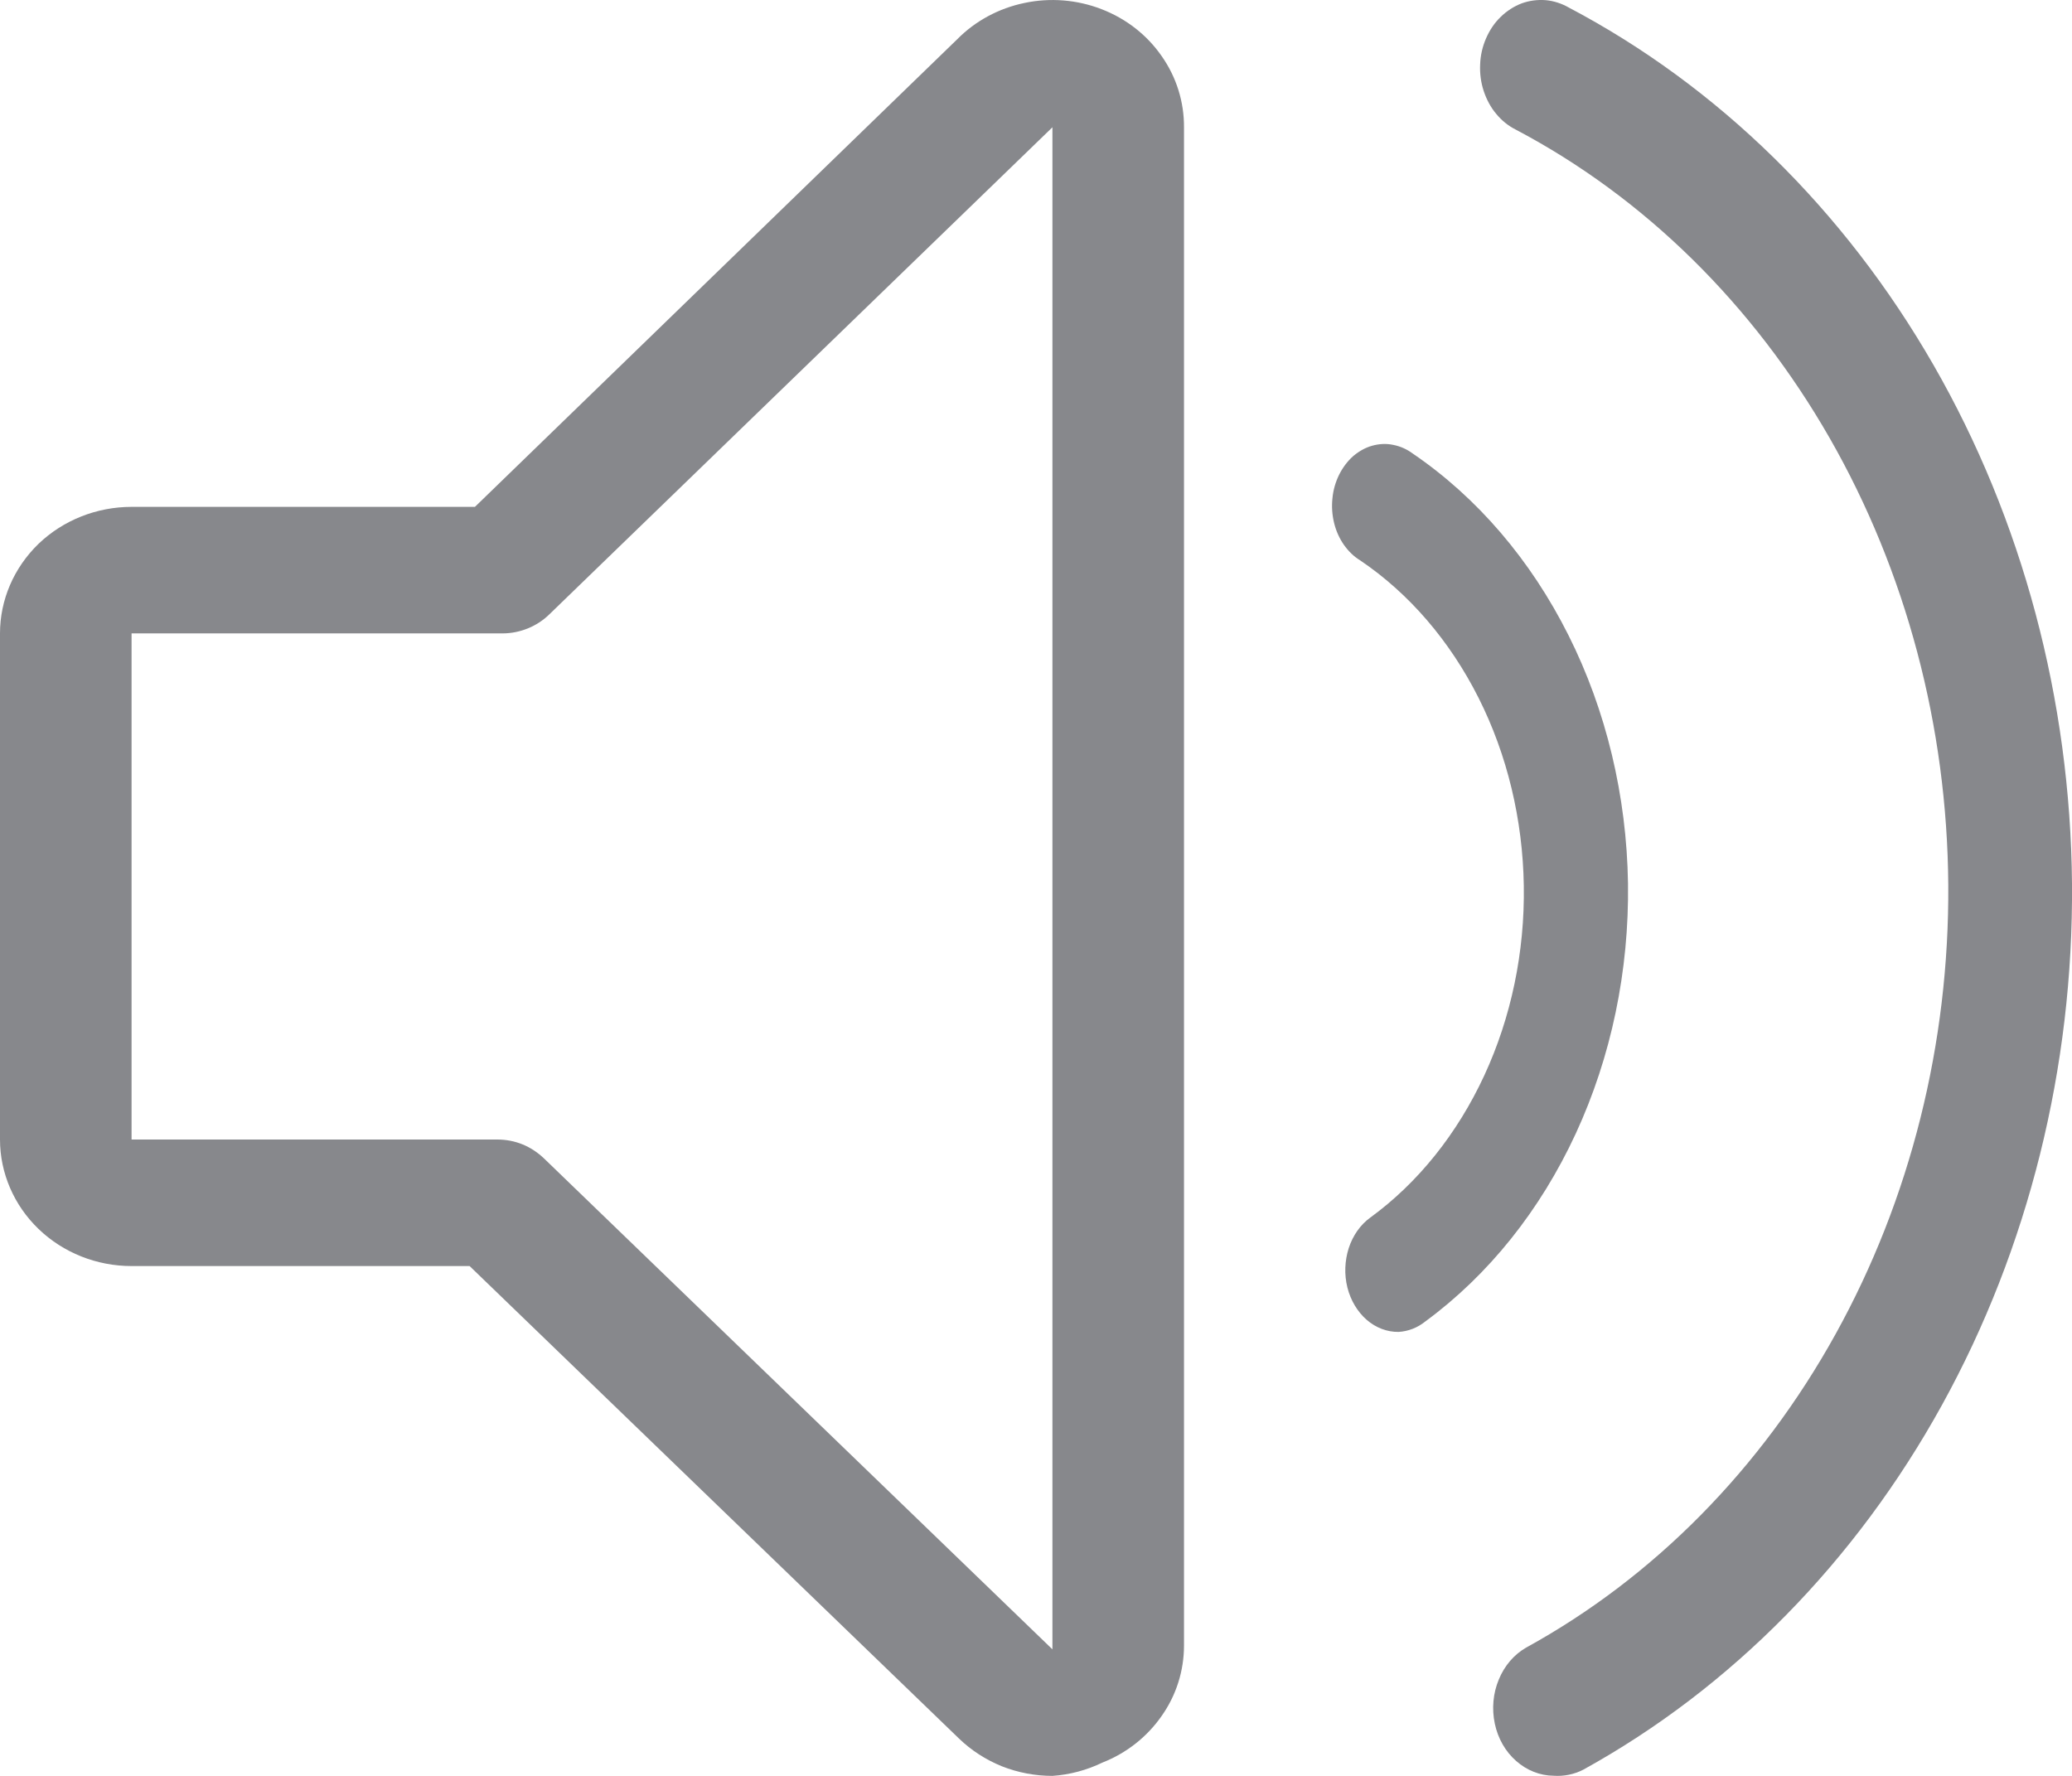 <svg width="14" height="12" viewBox="0 0 14 12" fill="none" xmlns="http://www.w3.org/2000/svg">
<g id="Vector">
<path d="M9.45 9C9.372 9.001 9.296 8.972 9.234 8.918C9.172 8.864 9.126 8.787 9.104 8.7C9.082 8.612 9.086 8.519 9.113 8.434C9.141 8.348 9.192 8.276 9.258 8.228C9.582 7.992 9.847 7.66 10.029 7.267C10.211 6.874 10.303 6.432 10.296 5.985C10.289 5.538 10.184 5.1 9.99 4.715C9.796 4.33 9.521 4.01 9.191 3.787C9.148 3.761 9.111 3.725 9.08 3.681C9.05 3.638 9.027 3.587 9.014 3.533C9.001 3.479 8.997 3.423 9.003 3.367C9.008 3.311 9.024 3.257 9.048 3.208C9.072 3.16 9.104 3.117 9.142 3.083C9.181 3.05 9.224 3.025 9.271 3.012C9.317 2.999 9.366 2.996 9.413 3.006C9.46 3.015 9.506 3.035 9.546 3.065C9.981 3.361 10.343 3.784 10.598 4.293C10.853 4.801 10.991 5.379 11 5.969C11.008 6.559 10.887 7.141 10.647 7.66C10.407 8.179 10.057 8.616 9.631 8.929C9.578 8.972 9.515 8.996 9.45 9Z" fill="#87888C"/>
<path d="M10.497 11.999C10.405 11.998 10.316 11.963 10.244 11.899C10.172 11.836 10.121 11.747 10.1 11.647C10.079 11.547 10.088 11.442 10.127 11.349C10.165 11.256 10.23 11.18 10.312 11.133C11.174 10.66 11.899 9.925 12.403 9.014C12.908 8.102 13.171 7.051 13.164 5.98C13.157 4.909 12.879 3.862 12.362 2.959C11.845 2.057 11.111 1.334 10.242 0.876C10.192 0.851 10.147 0.815 10.11 0.77C10.072 0.725 10.044 0.672 10.025 0.615C10.006 0.557 9.998 0.496 10.001 0.435C10.003 0.374 10.017 0.314 10.041 0.259C10.065 0.204 10.098 0.154 10.14 0.114C10.181 0.074 10.229 0.043 10.281 0.023C10.333 0.004 10.388 -0.003 10.443 0.001C10.498 0.006 10.551 0.023 10.6 0.051C11.608 0.582 12.462 1.419 13.064 2.466C13.665 3.512 13.989 4.727 14 5.97C14.01 7.213 13.706 8.434 13.122 9.493C12.538 10.552 11.698 11.406 10.698 11.958C10.636 11.99 10.566 12.004 10.497 11.999Z" fill="#87888C"/>
<path d="M7.111 12C6.994 12 6.878 11.978 6.769 11.935C6.661 11.891 6.563 11.828 6.48 11.748L3.173 8.555H0.889C0.653 8.555 0.427 8.465 0.26 8.304C0.094 8.144 0 7.926 0 7.7V4.28C0 4.053 0.094 3.836 0.26 3.675C0.427 3.515 0.653 3.425 0.889 3.425H3.209L6.467 0.266C6.589 0.142 6.748 0.056 6.922 0.02C7.096 -0.017 7.278 -0.002 7.443 0.062C7.609 0.126 7.75 0.236 7.849 0.379C7.949 0.521 8.001 0.689 8 0.86V11.119C8 11.289 7.948 11.455 7.849 11.595C7.751 11.736 7.612 11.846 7.449 11.91C7.344 11.961 7.229 11.992 7.111 12ZM0.889 4.28V7.7H3.36C3.419 7.7 3.477 7.711 3.531 7.733C3.585 7.755 3.634 7.788 3.676 7.828L7.111 11.145V0.86L3.711 4.152C3.67 4.192 3.621 4.224 3.567 4.246C3.513 4.268 3.454 4.28 3.396 4.28H0.889Z" fill="#87888C"/>
</g>
</svg>
